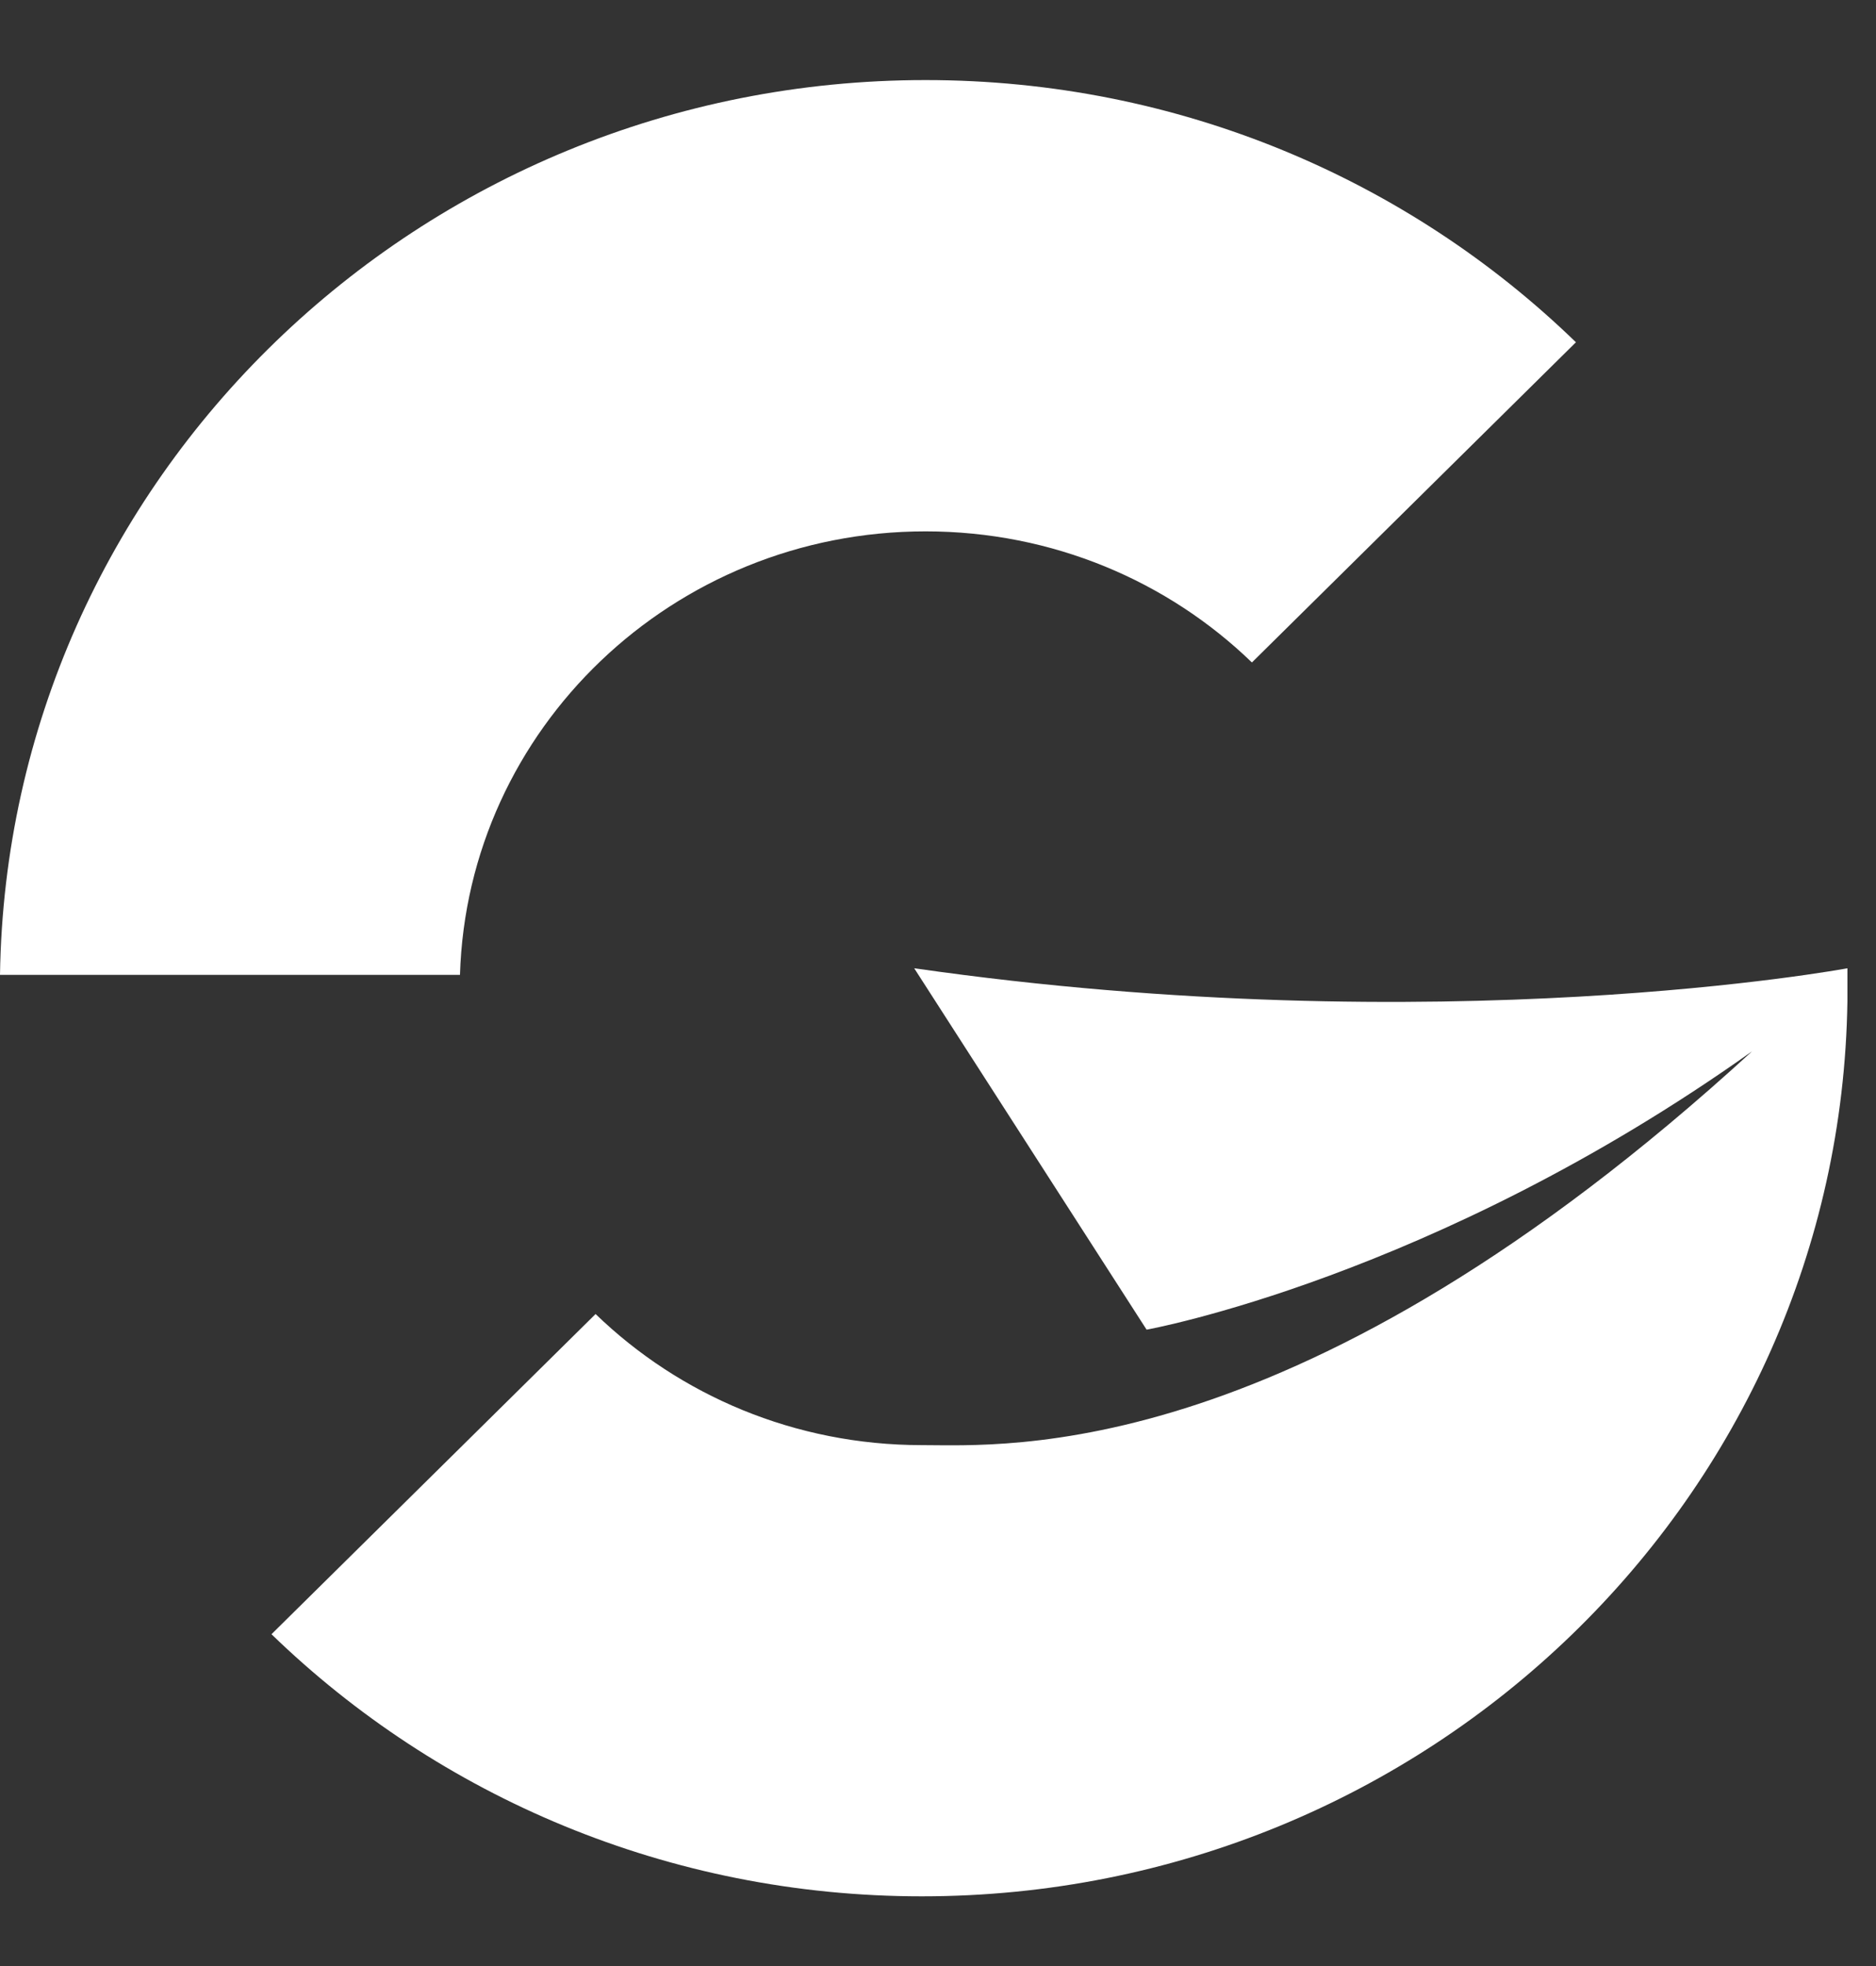 <svg width="21" height="22" viewBox="0 0 21 22" fill="none" xmlns="http://www.w3.org/2000/svg">
<rect x="0" y="0" width="21" height="22" fill="#333333" stroke="none"/>
<path d="M10.361 5.946C11.784 5.946 13.074 6.504 14.014 7.413L17.641 3.83C15.771 2.016 13.198 0.896 10.361 0.896C4.691 0.896 0.082 5.365 0 10.909H5.149C5.232 8.155 7.533 5.946 10.361 5.946Z" fill="white"/>
<path d="M10.235 10.837L12.835 14.879C12.835 14.879 16.038 14.305 19.613 11.764C14.535 16.414 11.252 16.171 10.319 16.171C8.897 16.171 7.607 15.613 6.667 14.704L3.039 18.287C4.909 20.099 7.482 21.22 10.319 21.22C15.989 21.22 20.598 16.75 20.68 11.206V10.835C20.68 10.835 16.141 11.682 10.235 10.835V10.837Z" fill="white"/>
</svg>
